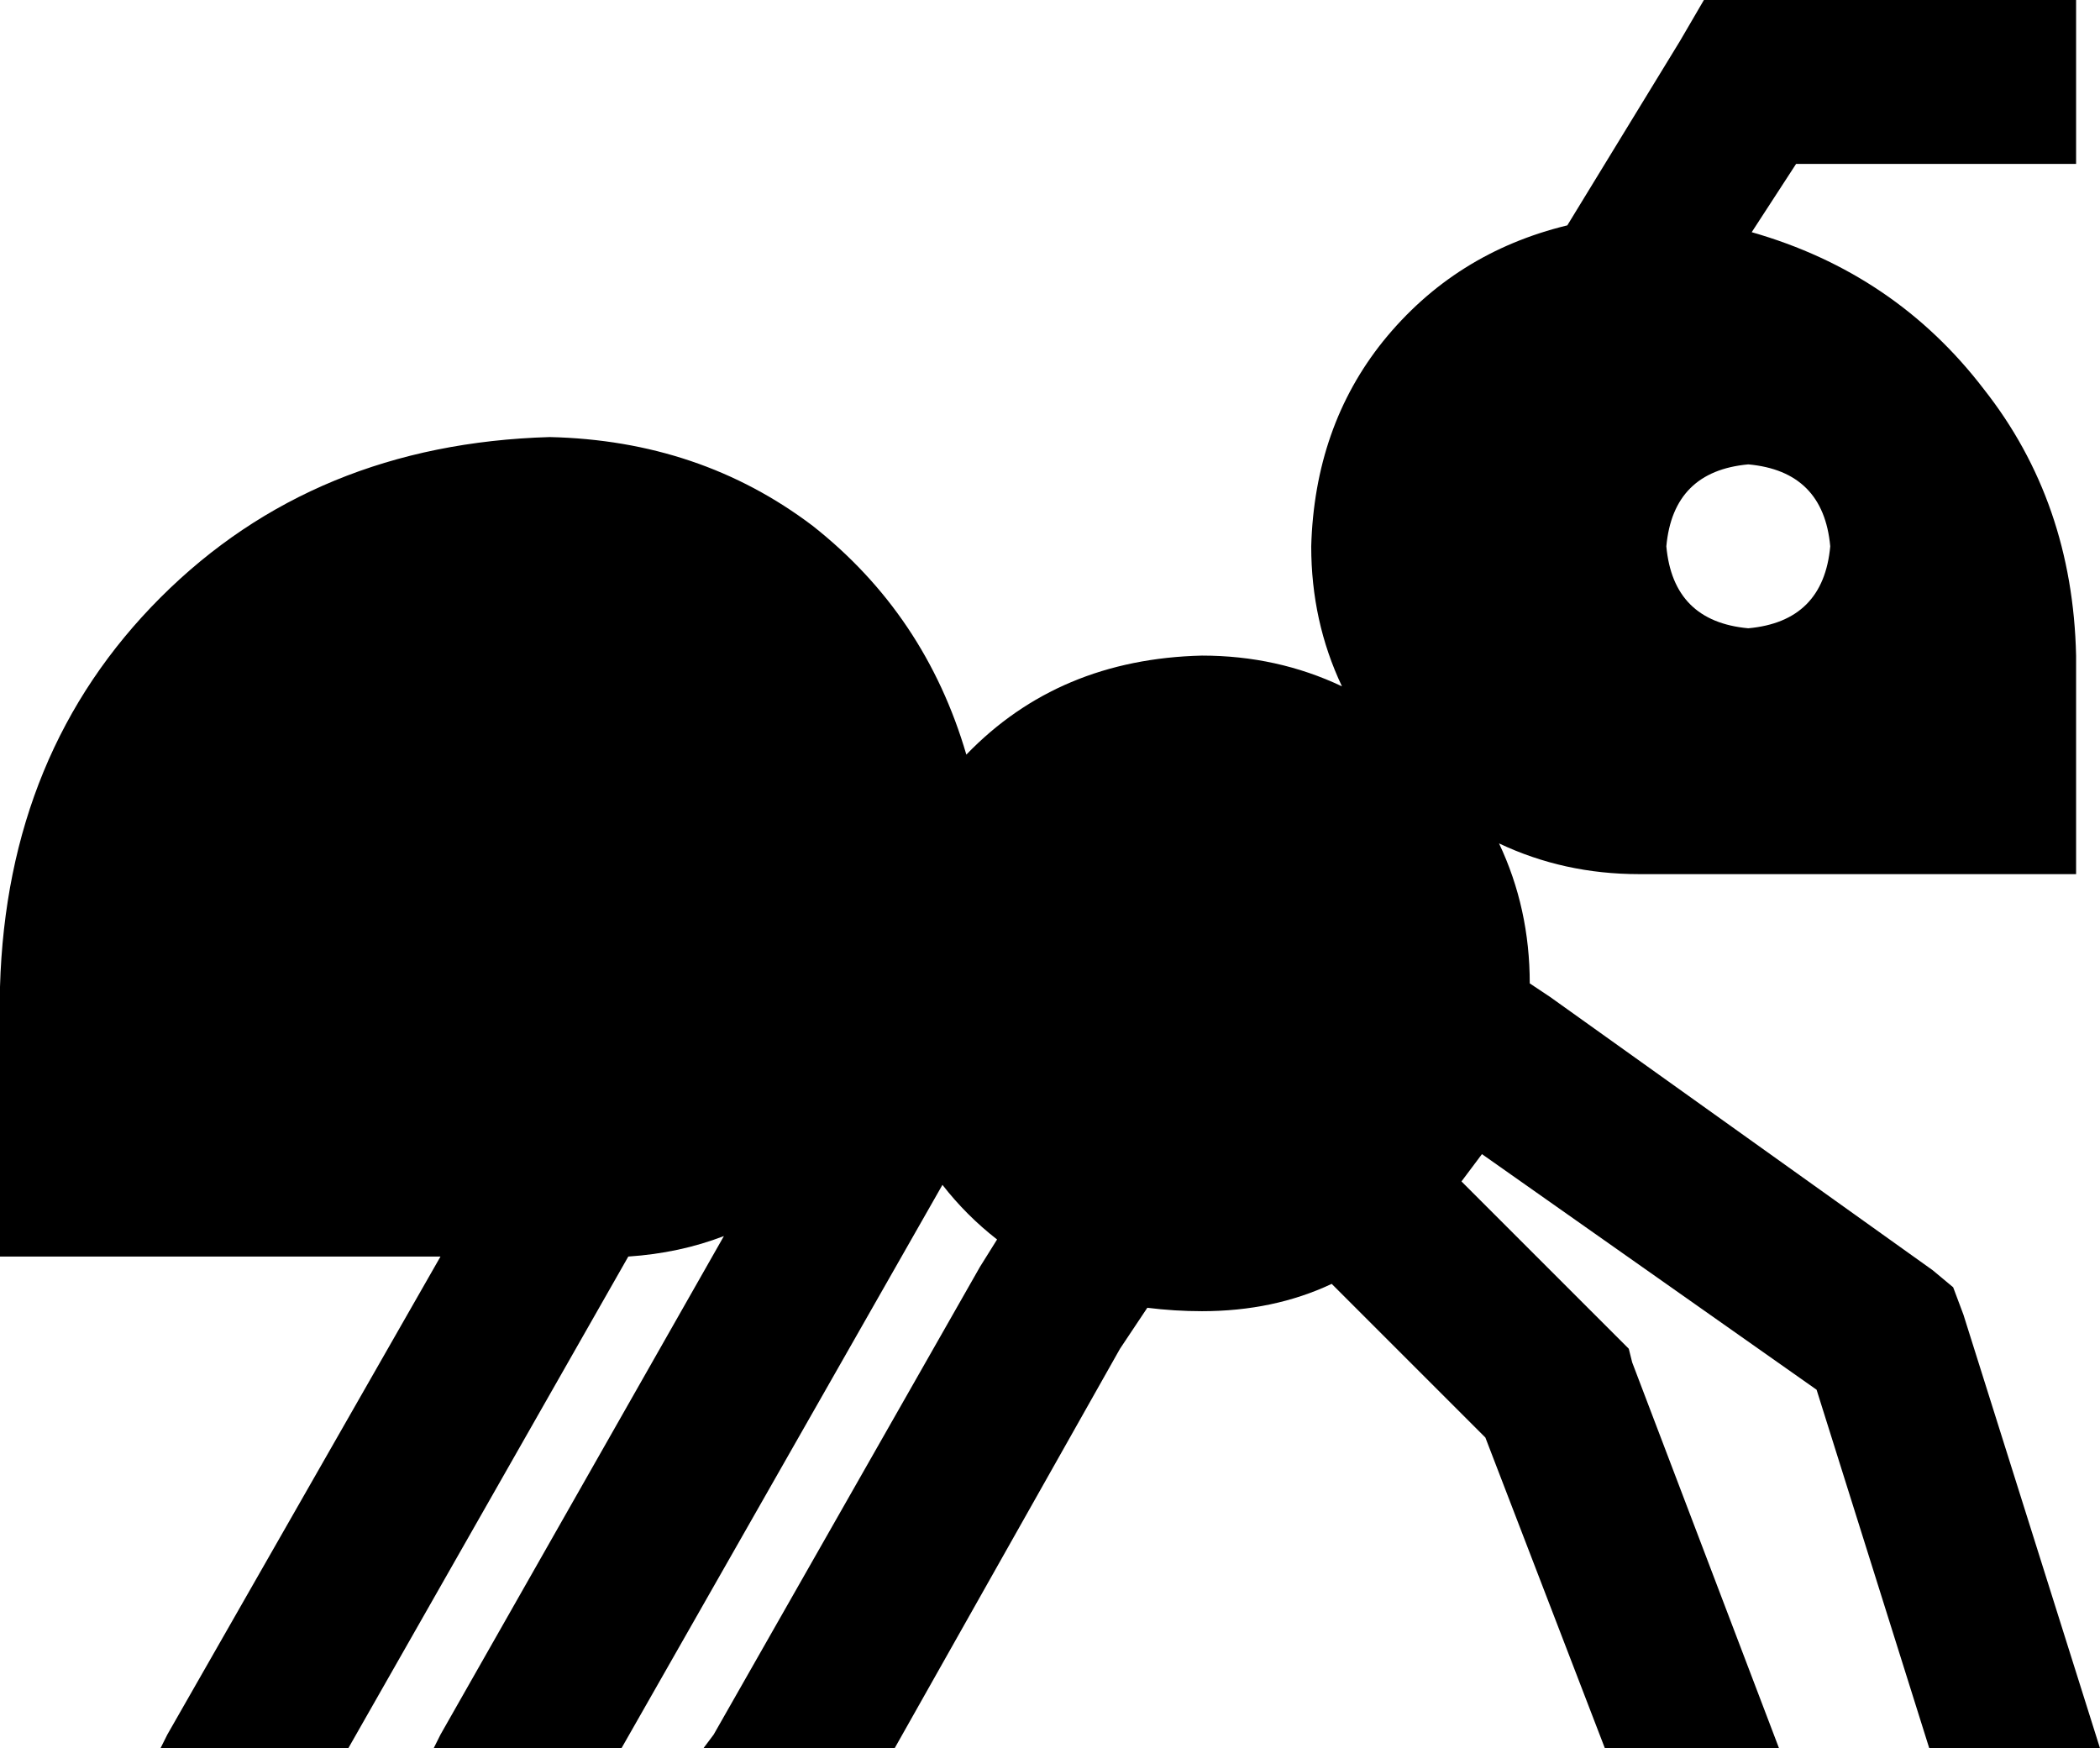 <svg xmlns="http://www.w3.org/2000/svg" viewBox="0 0 615 512">
  <path d="M 498 0 L 512 0 L 498 0 L 608 0 L 608 48 L 608 48 L 584 48 L 526 48 L 513 68 L 513 68 Q 555 80 581 114 Q 607 147 608 192 L 608 256 L 608 256 L 480 256 L 480 256 Q 458 256 439 247 Q 448 266 448 288 L 448 288 L 448 288 L 454 292 L 454 292 L 566 372 L 566 372 L 572 377 L 572 377 L 575 385 L 575 385 L 615 512 L 615 512 L 565 512 L 565 512 L 532 407 L 532 407 L 434 338 L 434 338 Q 431 342 428 346 L 473 391 L 473 391 L 477 395 L 477 395 L 478 399 L 478 399 L 521 512 L 521 512 L 470 512 L 470 512 L 435 421 L 435 421 L 390 376 L 390 376 Q 373 384 352 384 Q 344 384 336 383 L 328 395 L 328 395 L 262 512 L 262 512 L 206 512 L 206 512 L 209 508 L 209 508 L 287 371 L 287 371 L 287 371 L 287 371 L 292 363 L 292 363 Q 283 356 276 347 L 182 512 L 182 512 L 127 512 L 127 512 L 129 508 L 129 508 L 212 362 L 212 362 Q 199 367 184 368 L 102 512 L 102 512 L 47 512 L 47 512 L 49 508 L 49 508 L 129 368 L 129 368 L 0 368 L 0 368 L 0 289 L 0 289 Q 2 220 47 175 Q 92 130 161 128 Q 205 129 238 154 Q 271 180 283 221 Q 310 193 352 192 Q 374 192 393 201 Q 384 182 384 160 Q 385 125 405 100 Q 426 74 459 66 L 492 12 L 492 12 L 499 0 L 498 0 Z M 536 160 Q 534 138 512 136 Q 490 138 488 160 Q 490 182 512 184 Q 534 182 536 160 L 536 160 Z" />
</svg>